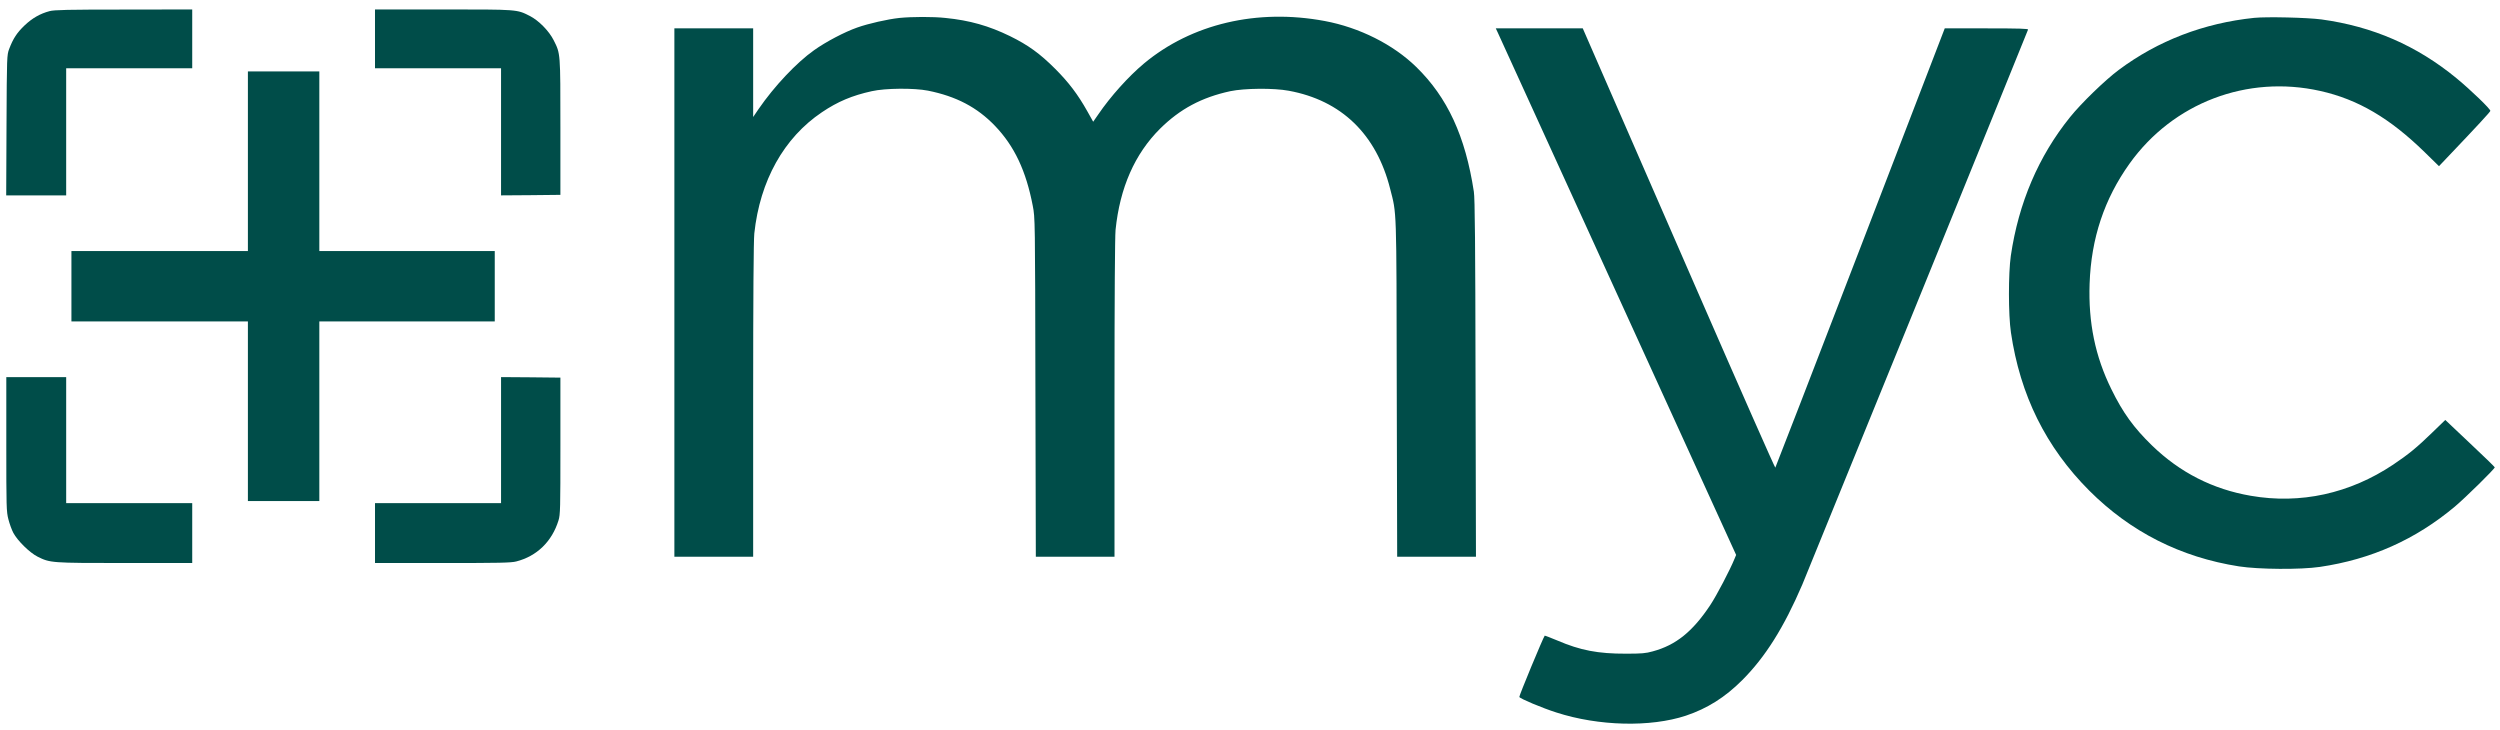 <?xml version="1.0" standalone="no"?>
<!DOCTYPE svg PUBLIC "-//W3C//DTD SVG 20010904//EN"
 "http://www.w3.org/TR/2001/REC-SVG-20010904/DTD/svg10.dtd">
<svg version="1.0" xmlns="http://www.w3.org/2000/svg"
 width="2380pt" height="695pt" viewBox="0 0 2380 695"
 preserveAspectRatio="xMidYMid meet">

<g transform="translate(0,695) scale(0.1,-0.1)"
fill="#004d49" stroke="none">
<path d="M472 6844 c-90 -24 -164 -66 -238 -136 -72 -69 -109 -124 -147 -225
-21 -57 -22 -66 -25 -725 l-3 -668 286 0 285 0 0 605 0 605 600 0 600 0 0 280
0 280 -652 -1 c-532 0 -663 -3 -706 -15z"/>
<path d="M3570 6580 l0 -280 600 0 600 0 0 -605 0 -605 283 2 282 3 0 645 c0
710 1 698 -63 825 -44 89 -144 191 -230 234 -122 62 -113 61 -824 61 l-648 0
0 -280z"/>
<path d="M8561 6779 c-111 -12 -293 -53 -400 -91 -120 -42 -299 -136 -411
-216 -167 -118 -379 -343 -529 -561 l-51 -75 0 422 0 422 -375 0 -375 0 0
-2515 0 -2515 375 0 375 0 0 1490 c0 980 4 1524 11 1588 54 503 282 910 643
1153 151 102 289 160 476 201 128 29 402 31 534 5 269 -54 468 -158 638 -335
185 -193 296 -428 360 -762 22 -115 22 -117 25 -1727 l4 -1613 374 0 375 0 0
1504 c0 976 4 1540 10 1607 41 402 183 724 424 964 190 188 396 298 669 357
134 28 413 31 556 4 501 -92 834 -414 965 -933 63 -248 60 -144 63 -1901 l4
-1602 375 0 375 0 -4 1698 c-2 1276 -6 1717 -16 1777 -81 529 -251 897 -548
1187 -220 215 -541 376 -872 438 -642 120 -1268 -27 -1721 -405 -147 -123
-318 -313 -435 -485 l-48 -69 -56 100 c-90 160 -177 275 -306 404 -145 145
-257 226 -430 311 -201 98 -384 150 -614 173 -119 13 -319 12 -440 0z"/>
<path d="M21460 6780 c-480 -50 -916 -217 -1290 -496 -130 -97 -356 -316 -463
-449 -300 -372 -490 -816 -564 -1320 -24 -169 -24 -562 1 -730 88 -598 333
-1092 746 -1506 392 -392 869 -634 1425 -721 187 -29 586 -32 770 -5 489 72
910 260 1285 574 103 87 380 359 380 374 0 4 -106 107 -236 229 l-235 222
-122 -118 c-147 -143 -226 -208 -375 -308 -412 -275 -882 -378 -1354 -296
-362 62 -676 222 -941 479 -173 168 -277 311 -387 536 -154 312 -220 635 -207
1005 15 432 140 806 380 1142 414 579 1120 848 1816 692 358 -80 661 -258 993
-582 l137 -134 94 99 c269 282 392 416 395 427 4 16 -185 198 -322 311 -378
311 -797 493 -1286 560 -136 18 -519 27 -640 15z"/>
<path d="M14255 6648 c9 -18 523 -1146 1144 -2507 l1129 -2474 -15 -36 c-42
-104 -170 -349 -231 -441 -168 -253 -328 -382 -548 -441 -67 -19 -106 -22
-254 -22 -267 -1 -436 32 -653 125 -65 27 -120 48 -121 47 -14 -15 -246 -575
-242 -584 6 -16 218 -105 353 -148 402 -130 895 -142 1233 -30 203 68 372 174
536 338 219 219 396 500 572 910 42 99 2101 5158 2149 5283 4 9 -79 12 -394
12 l-399 0 -803 -2087 c-442 -1149 -807 -2091 -810 -2095 -3 -4 -334 745 -735
1665 -401 920 -813 1862 -914 2095 l-184 422 -414 0 -414 0 15 -32z"/>
<path d="M2360 5415 l0 -855 -840 0 -840 0 0 -335 0 -335 840 0 840 0 0 -855
0 -855 340 0 340 0 0 855 0 855 835 0 835 0 0 335 0 335 -835 0 -835 0 0 855
0 855 -340 0 -340 0 0 -855z"/>
<path d="M60 2722 c0 -604 1 -643 20 -716 11 -43 32 -101 47 -129 40 -75 155
-188 230 -226 121 -60 124 -61 831 -61 l642 0 0 285 0 285 -600 0 -600 0 0
600 0 600 -285 0 -285 0 0 -638z"/>
<path d="M4770 2760 l0 -600 -600 0 -600 0 0 -285 0 -285 643 0 c543 0 652 2
702 15 196 50 340 190 402 391 17 55 18 107 18 709 l0 650 -282 3 -283 2 0
-600z"/>
</g>
</svg>
